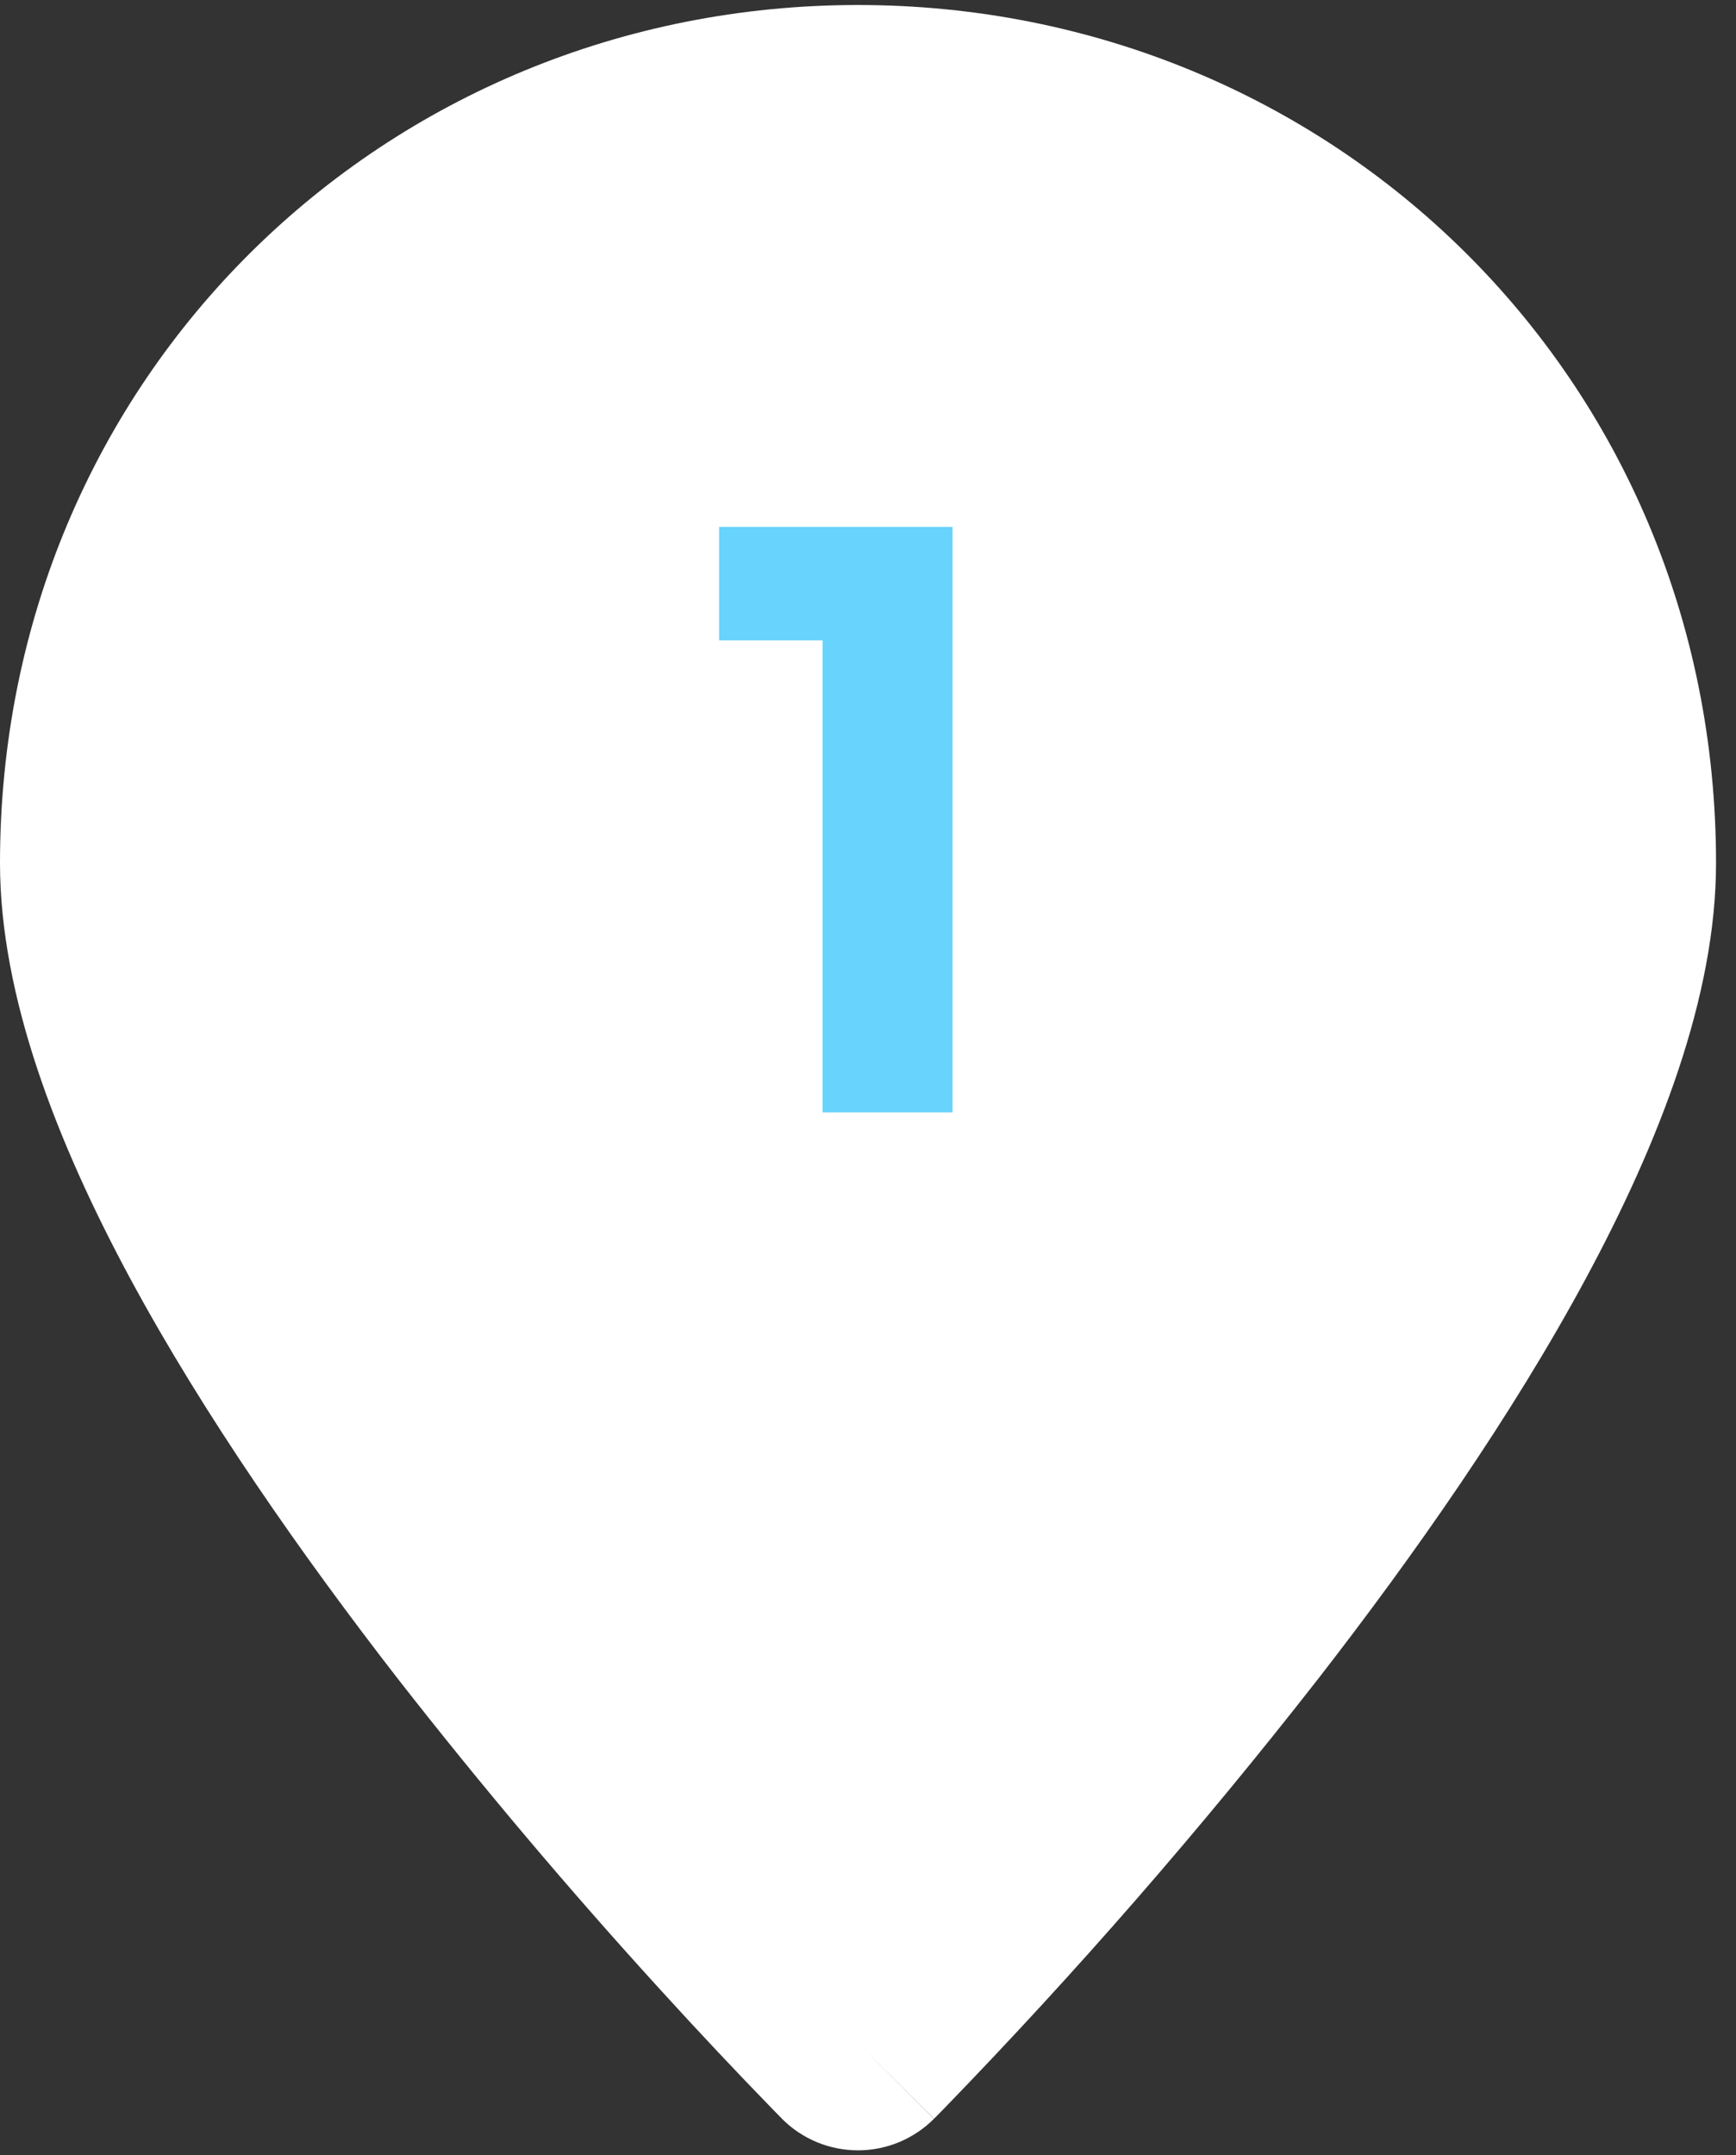 <svg width="58" height="72" viewBox="0 0 58 72" fill="none" xmlns="http://www.w3.org/2000/svg">
<rect x="0" y="0" width="58" height="72" fill="#333333" stroke="none"/>
<path fill-rule="evenodd" clip-rule="evenodd" d="M28.667 68.25L31.204 70.78C30.871 71.114 30.475 71.379 30.039 71.56C29.604 71.741 29.137 71.834 28.665 71.834C28.193 71.834 27.726 71.741 27.29 71.56C26.855 71.379 26.459 71.114 26.126 70.78L26.105 70.755L26.044 70.694L25.822 70.468C24.558 69.167 23.316 67.846 22.095 66.505C19.029 63.145 16.093 59.669 13.294 56.084C10.098 51.964 6.83 47.305 4.347 42.704C1.917 38.193 0 33.305 0 28.833C0 12.568 12.871 0.167 28.667 0.167C44.462 0.167 57.333 12.568 57.333 28.833C57.333 33.305 55.416 38.193 52.987 42.701C50.504 47.309 47.239 51.964 44.039 56.084C40.124 61.1 35.942 65.901 31.512 70.468L31.29 70.694L31.229 70.755L31.207 70.776L28.667 68.25ZM28.667 39.583C31.518 39.583 34.252 38.451 36.268 36.435C38.284 34.419 39.417 31.684 39.417 28.833C39.417 25.982 38.284 23.248 36.268 21.232C34.252 19.216 31.518 18.083 28.667 18.083C25.816 18.083 23.081 19.216 21.065 21.232C19.049 23.248 17.917 25.982 17.917 28.833C17.917 31.684 19.049 34.419 21.065 36.435C23.081 38.451 25.816 39.583 28.667 39.583Z" fill="white"/>
<circle cx="29.498" cy="29.498" r="17.498" fill="white"/>
<path d="M31.825 37.16H27.481V21.392H24.025V17.6H31.825V37.16Z" fill="#68D3FD"/>
</svg>
